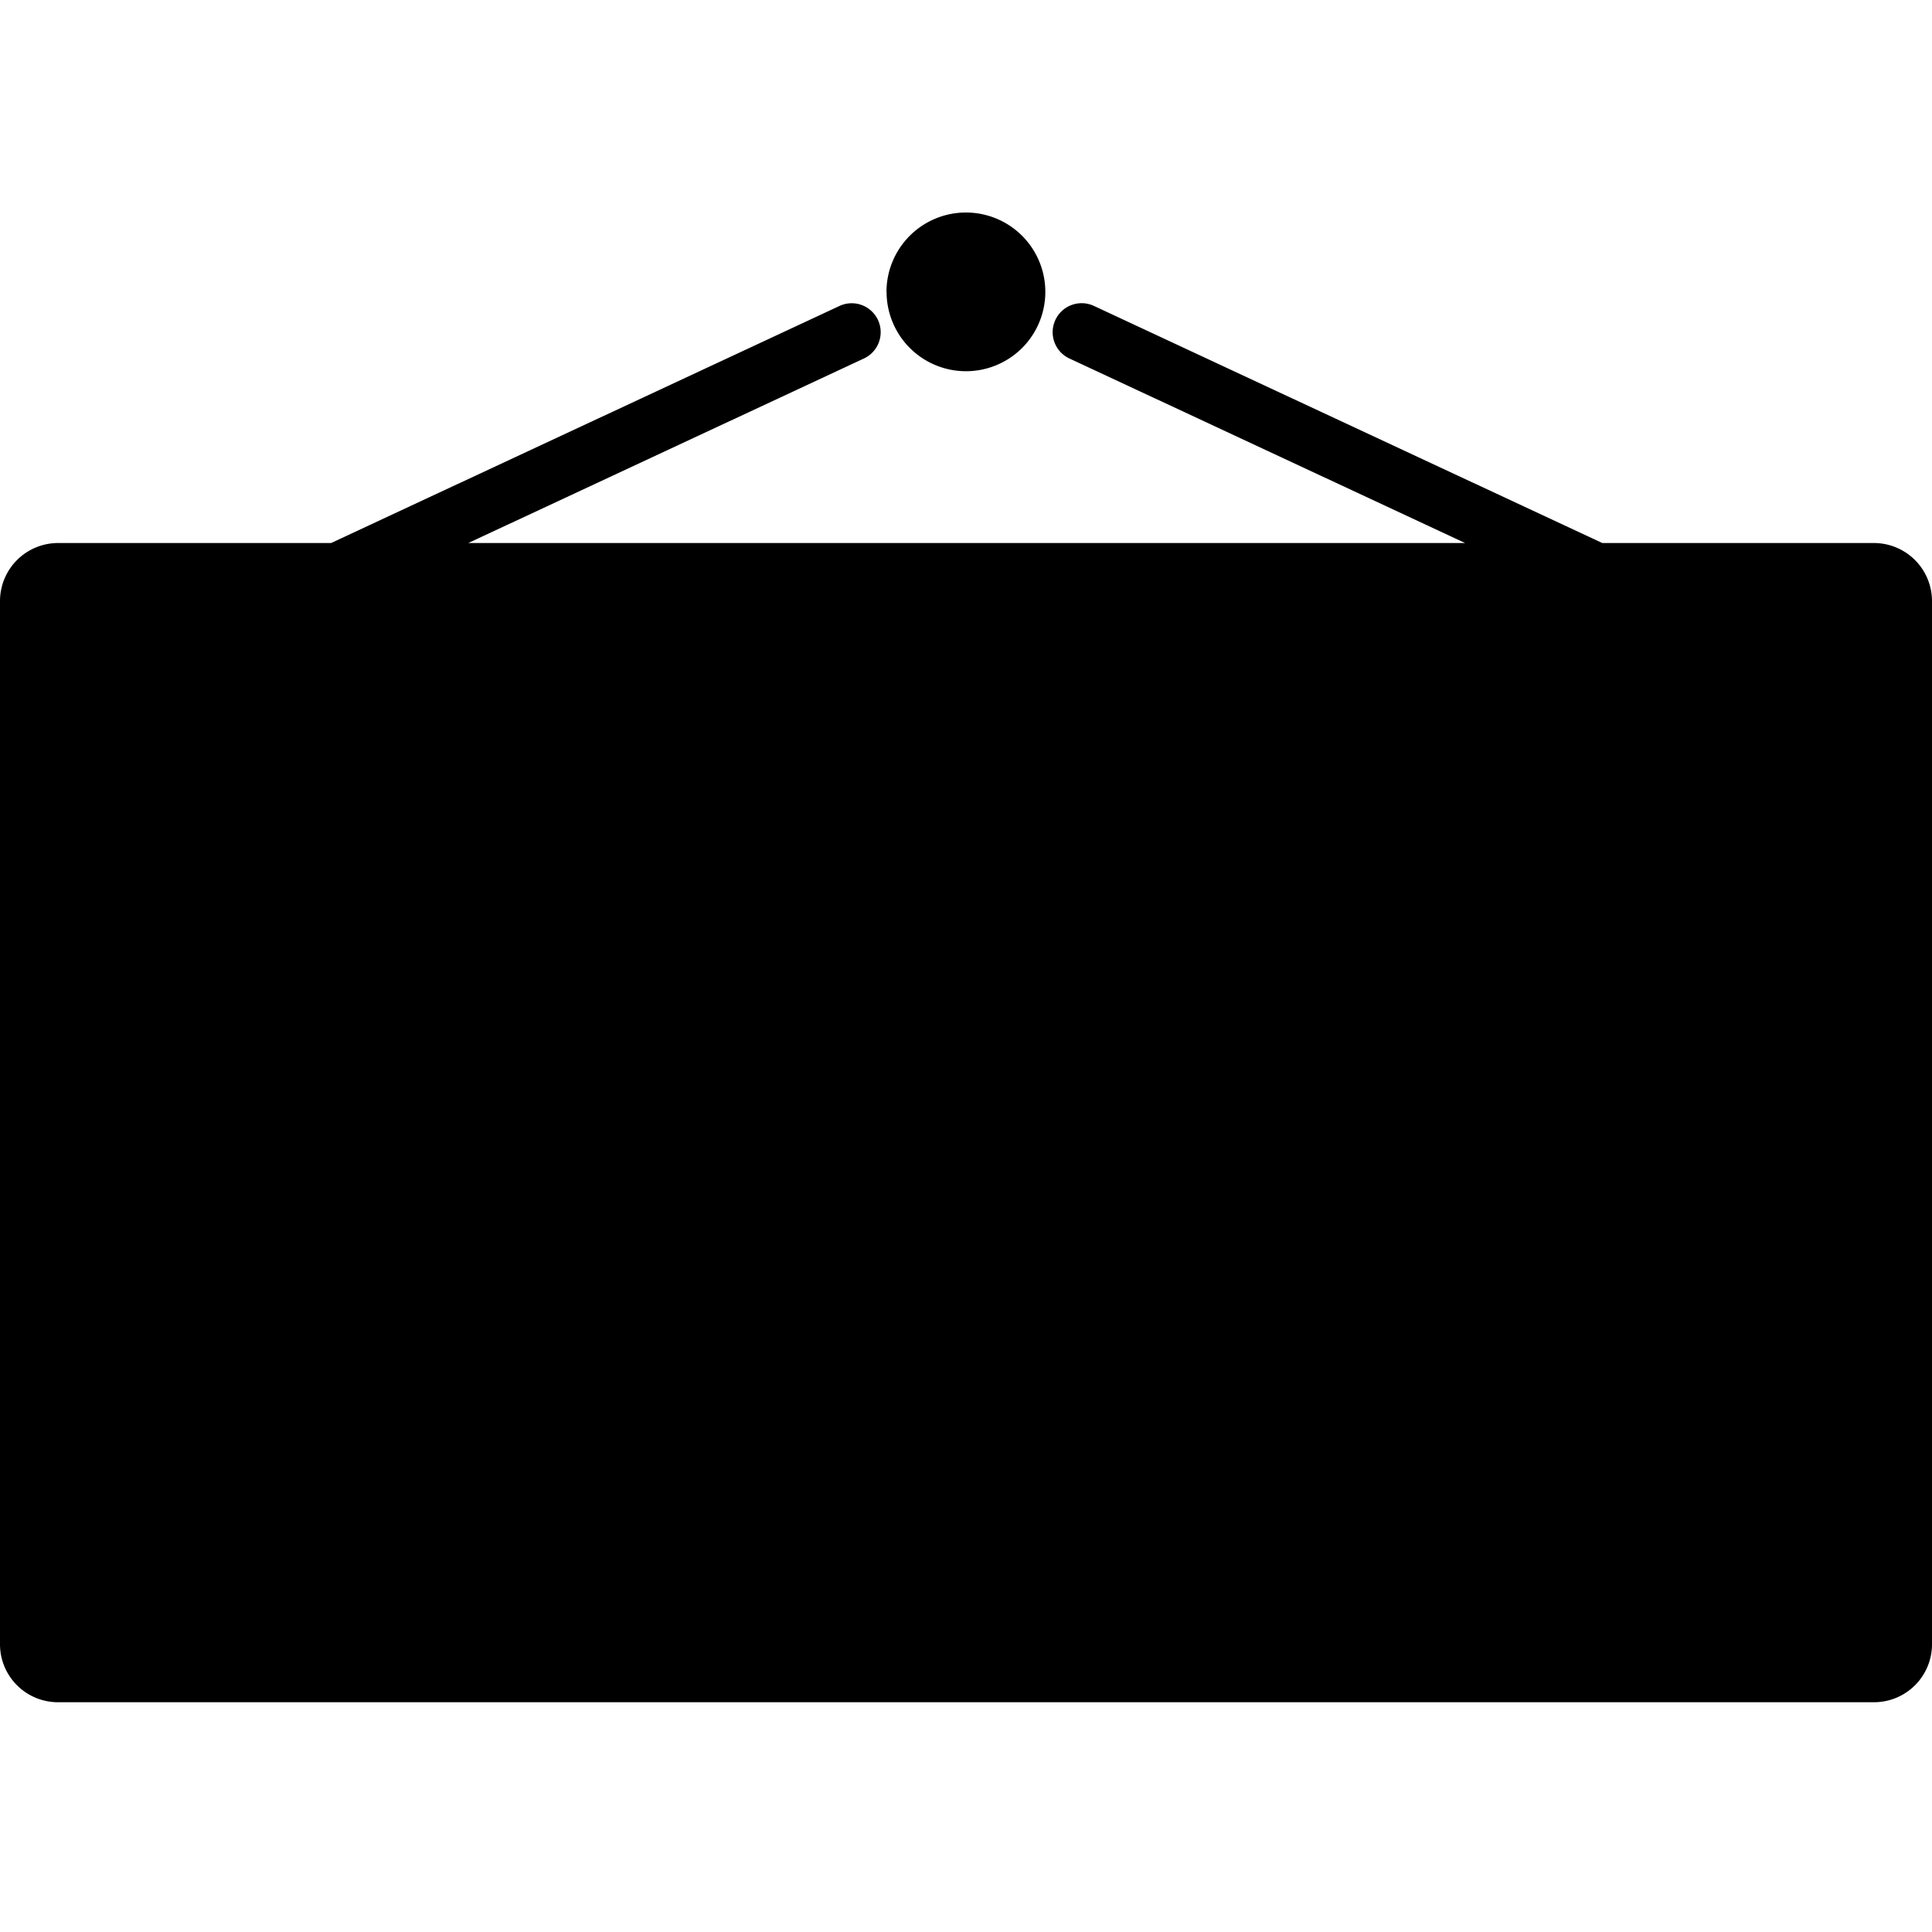 <svg xmlns="http://www.w3.org/2000/svg" xmlns:xlink="http://www.w3.org/1999/xlink" width="100" height="100" viewBox="0 0 100 100"><defs><clipPath id="b"><rect width="100" height="100"/></clipPath></defs><g id="a" clip-path="url(#b)"><path d="M-3425-16565.893a3,3,0,0,1-3-3v-54a3.007,3.007,0,0,1,3-3h14.137l26.315-12.271a1.5,1.5,0,0,1,1.992.727,1.5,1.5,0,0,1-.727,1.992l-20.481,9.553h51.6l-20.484-9.553a1.5,1.5,0,0,1-.727-1.992,1.5,1.5,0,0,1,2-.727l26.311,12.271H-3331a3.007,3.007,0,0,1,3,3v54a3,3,0,0,1-3,3Zm2.995-5h0a1.014,1.014,0,0,1-.422-.092A1,1,0,0,0-3422-16570.893Zm88.2-.02a1,1,0,0,0,.8-.979v0A1,1,0,0,1-3333.8-16570.912Zm-89.073-.488-.008-.016Zm-.129-48.49v48a1,1,0,0,0,.118.471,1,1,0,0,1-.118-.475v-48Zm40.891-19A4.112,4.112,0,0,1-3378-16643a4.108,4.108,0,0,1,4.106,4.109,4.105,4.105,0,0,1-4.106,4.105A4.109,4.109,0,0,1-3382.111-16638.891Z" transform="translate(3428 16654)"/></g></svg>